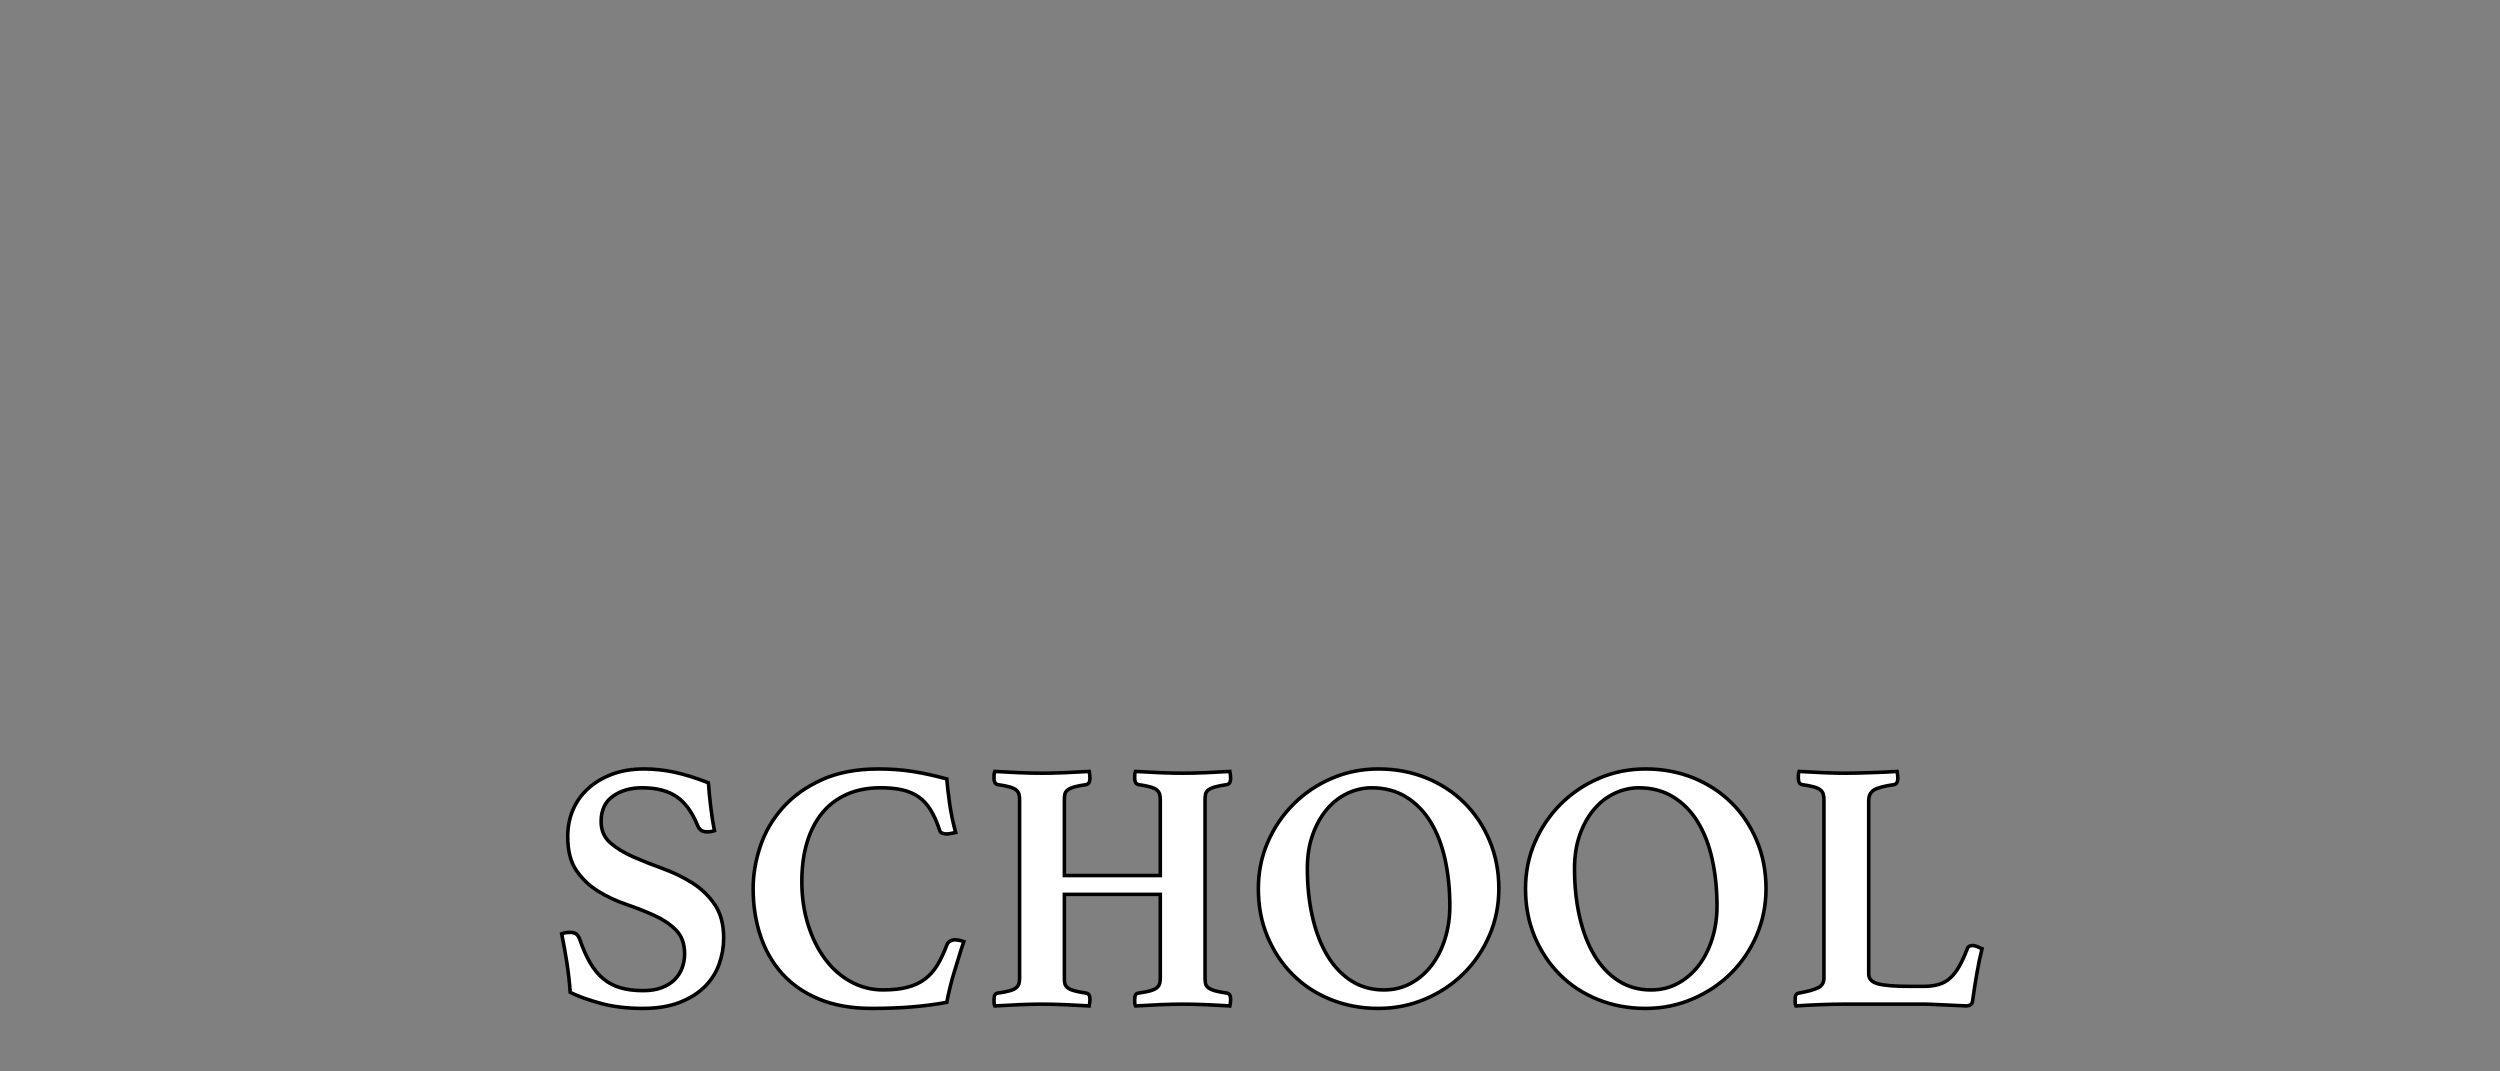 <?xml version="1.0" encoding="utf-8"?>
<!-- Generator: Adobe Illustrator 16.0.0, SVG Export Plug-In . SVG Version: 6.00 Build 0)  -->
<!DOCTYPE svg PUBLIC "-//W3C//DTD SVG 1.1//EN" "http://www.w3.org/Graphics/SVG/1.1/DTD/svg11.dtd">
<svg version="1.1" id="Layer_1" xmlns="http://www.w3.org/2000/svg" xmlns:xlink="http://www.w3.org/1999/xlink" x="0px" y="0px"
	 width="700px" height="300px" viewBox="0 0 700 300" enable-background="new 0 0 700 300" xml:space="preserve">
<rect x="0" y="0" width="700" height="300" fill="#808080" stroke="none"/>
<g>
	<path fill="#FFFFFF" stroke="#000000" stroke-miterlimit="10" d="M200.042,232.618c-0.599,0.198-1.229,0.298-1.892,0.298
		c-0.93,0-1.592-0.182-1.988-0.547c-0.398-0.362-0.664-0.745-0.796-1.143c-1.525-3.781-3.497-6.5-5.917-8.158
		c-2.423-1.656-5.656-2.485-9.7-2.485c-3.185,0-5.888,0.78-8.105,2.338c-2.225,1.556-3.334,3.927-3.334,7.11
		c0,2.453,0.849,4.426,2.537,5.919c1.69,1.491,3.812,2.803,6.367,3.93c2.551,1.129,5.304,2.224,8.257,3.282
		c2.95,1.062,5.702,2.388,8.255,3.979c2.554,1.592,4.675,3.616,6.367,6.068c1.692,2.455,2.537,5.605,2.537,9.448
		c0,2.521-0.432,4.975-1.293,7.362c-0.864,2.389-2.226,4.491-4.079,6.315c-1.857,1.825-4.213,3.282-7.062,4.377
		c-2.853,1.095-6.268,1.644-10.243,1.644c-4.378,0-8.292-0.475-11.739-1.414c-3.449-0.943-6.302-1.967-8.555-3.072
		c-0.199-2.846-0.517-5.643-0.945-8.395c-0.435-2.754-0.914-5.425-1.443-8.011c0.663-0.266,1.428-0.396,2.288-0.396
		c0.796,0,1.394,0.146,1.791,0.445c0.398,0.299,0.729,0.812,0.994,1.543c0.861,2.521,1.824,4.689,2.885,6.515
		c1.062,1.825,2.29,3.319,3.684,4.479c1.393,1.158,2.999,2.005,4.824,2.534c1.823,0.532,3.93,0.796,6.316,0.796
		c2.055,0,3.812-0.28,5.273-0.848c1.458-0.563,2.649-1.312,3.578-2.24c0.93-0.931,1.625-2.026,2.093-3.289
		c0.462-1.261,0.694-2.556,0.694-3.886c0-2.854-0.812-5.098-2.438-6.725s-3.648-2.988-6.068-4.084
		c-2.422-1.098-5.041-2.125-7.857-3.088c-2.819-0.967-5.438-2.191-7.857-3.688c-2.422-1.495-4.444-3.421-6.069-5.779
		c-1.625-2.356-2.437-5.528-2.437-9.515c0-2.658,0.479-5.135,1.439-7.424c0.964-2.293,2.371-4.282,4.229-5.979
		c1.856-1.694,4.093-3.039,6.714-4.036c2.618-0.992,5.62-1.494,9.004-1.494c2.784,0,5.585,0.301,8.404,0.896
		c2.819,0.598,6.019,1.592,9.6,2.983c0.135,1.988,0.35,4.229,0.648,6.715C199.297,228.389,199.644,230.629,200.042,232.618z"/>
	<path fill="#FFFFFF" stroke="#000000" stroke-miterlimit="10" d="M244.009,282.355c-5.571,0-10.446-0.863-14.624-2.586
		c-4.178-1.725-7.626-4.096-10.346-7.111c-2.722-3.018-4.758-6.566-6.117-10.645c-1.36-4.08-2.04-8.473-2.04-13.184
		c0-3.912,0.663-7.857,1.99-11.837c1.326-3.979,3.414-7.576,6.268-10.793c2.851-3.22,6.499-5.836,10.941-7.859
		c4.441-2.021,9.749-3.032,15.917-3.032c3.382,0,6.547,0.231,9.499,0.696c2.948,0.463,6.148,1.159,9.599,2.089
		c0.133,1.789,0.398,4.077,0.797,6.862c0.396,2.785,0.96,5.505,1.69,8.158c-0.332,0.063-0.765,0.146-1.294,0.248
		c-0.531,0.1-0.931,0.146-1.193,0.146c-0.531,0-0.979-0.081-1.342-0.249c-0.366-0.162-0.615-0.512-0.747-1.044
		c-0.73-2.188-1.561-4.026-2.487-5.52c-0.929-1.493-2.04-2.688-3.332-3.582c-1.293-0.896-2.802-1.542-4.525-1.94
		c-1.728-0.398-3.746-0.595-6.068-0.595c-3.582,0-6.748,0.61-9.5,1.839c-2.751,1.229-5.057,2.984-6.912,5.271
		c-1.859,2.289-3.268,5.041-4.229,8.257c-0.961,3.218-1.441,6.849-1.441,10.894c0,4.311,0.58,8.322,1.741,12.036
		c1.159,3.715,2.751,6.931,4.773,9.649c2.022,2.721,4.428,4.841,7.212,6.365c2.786,1.524,5.804,2.289,9.053,2.289
		c2.65,0,4.926-0.248,6.813-0.748c1.891-0.496,3.517-1.26,4.875-2.287c1.359-1.027,2.521-2.338,3.481-3.93
		c0.96-1.593,1.841-3.445,2.636-5.568c0.2-0.53,0.513-0.912,0.946-1.146c0.431-0.23,0.877-0.35,1.342-0.35
		c0.333,0,0.747,0.05,1.244,0.148c0.497,0.1,0.911,0.217,1.243,0.35c-0.398,1.128-0.813,2.402-1.243,3.828
		c-0.435,1.43-0.88,2.886-1.342,4.377c-0.467,1.492-0.883,2.984-1.244,4.479c-0.366,1.492-0.684,2.938-0.946,4.329
		c-3.249,0.595-6.565,1.024-9.947,1.292C251.768,282.225,248.054,282.355,244.009,282.355z"/>
	<path fill="#FFFFFF" stroke="#000000" stroke-miterlimit="10" d="M337.415,273.802c0,0.663,0.052,1.212,0.149,1.642
		c0.1,0.432,0.364,0.812,0.796,1.145c0.433,0.334,1.062,0.615,1.892,0.846c0.827,0.232,1.938,0.448,3.331,0.647
		c0.661,0.133,0.995,0.694,0.995,1.688c0,0.201-0.018,0.498-0.05,0.897c-0.034,0.397-0.084,0.729-0.147,0.994
		c-2.124-0.134-4.378-0.25-6.767-0.351c-2.388-0.1-4.511-0.148-6.365-0.148c-1.926,0-4.097,0.051-6.518,0.148
		c-2.42,0.101-4.691,0.217-6.812,0.351c-0.137-0.267-0.199-0.597-0.199-0.994c0-0.399,0-0.696,0-0.897
		c0-1.06,0.33-1.623,0.994-1.688c1.392-0.199,2.503-0.415,3.332-0.647c0.828-0.229,1.44-0.512,1.841-0.846
		c0.396-0.33,0.663-0.713,0.796-1.145c0.131-0.43,0.199-0.979,0.199-1.642v-23.377h-26.858v23.377c0,0.663,0.048,1.212,0.148,1.642
		c0.099,0.432,0.364,0.812,0.795,1.145c0.431,0.334,1.061,0.615,1.891,0.846c0.828,0.232,1.94,0.448,3.332,0.647
		c0.663,0.133,0.994,0.694,0.994,1.688c0,0.201-0.016,0.498-0.048,0.897c-0.034,0.397-0.084,0.729-0.149,0.994
		c-2.125-0.134-4.41-0.25-6.863-0.351c-2.455-0.1-4.61-0.148-6.466-0.148c-1.858,0-3.979,0.051-6.367,0.148
		c-2.389,0.101-4.644,0.217-6.767,0.351c-0.132-0.267-0.195-0.597-0.195-0.994c0-0.399,0-0.696,0-0.897
		c0-1.06,0.329-1.623,0.992-1.688c1.395-0.199,2.504-0.415,3.332-0.647c0.829-0.229,1.443-0.512,1.843-0.846
		c0.396-0.33,0.66-0.713,0.795-1.145c0.132-0.43,0.197-0.979,0.197-1.642v-49.84c0-0.659-0.064-1.207-0.197-1.642
		c-0.134-0.43-0.397-0.811-0.795-1.145c-0.398-0.328-1.014-0.609-1.843-0.845c-0.828-0.229-1.938-0.448-3.332-0.646
		c-0.663-0.199-0.992-0.764-0.992-1.69c0-0.199,0-0.498,0-0.896c0-0.396,0.063-0.765,0.195-1.095
		c2.123,0.134,4.378,0.248,6.767,0.347c2.388,0.103,4.509,0.148,6.367,0.148c1.854,0,4.011-0.048,6.466-0.148
		c2.453-0.099,4.738-0.213,6.863-0.347c0.065,0.33,0.115,0.696,0.149,1.095c0.032,0.396,0.048,0.694,0.048,0.896
		c0,0.929-0.332,1.491-0.994,1.69c-1.392,0.197-2.504,0.416-3.332,0.646c-0.83,0.231-1.46,0.517-1.891,0.845
		c-0.431,0.334-0.696,0.715-0.795,1.145c-0.102,0.435-0.148,0.98-0.148,1.642v21.19h26.858v-21.19c0-0.659-0.068-1.207-0.199-1.642
		c-0.134-0.43-0.398-0.811-0.796-1.145c-0.398-0.328-1.013-0.609-1.841-0.845c-0.829-0.229-1.94-0.448-3.332-0.646
		c-0.664-0.199-0.994-0.764-0.994-1.69c0-0.199,0-0.498,0-0.896c0-0.396,0.062-0.765,0.199-1.095
		c2.12,0.134,4.393,0.248,6.812,0.347c2.421,0.103,4.592,0.148,6.518,0.148c1.854,0,3.979-0.048,6.365-0.148
		c2.389-0.099,4.643-0.213,6.767-0.347c0.063,0.33,0.113,0.696,0.147,1.095c0.033,0.396,0.05,0.694,0.05,0.896
		c0,0.929-0.333,1.491-0.995,1.69c-1.394,0.197-2.504,0.416-3.331,0.646c-0.831,0.231-1.46,0.517-1.892,0.845
		c-0.432,0.334-0.696,0.715-0.796,1.145c-0.099,0.435-0.149,0.98-0.149,1.642V273.802z"/>
	<path fill="#FFFFFF" stroke="#000000" stroke-miterlimit="10" d="M352.338,248.832c0-4.641,0.876-8.986,2.635-13.03
		c1.756-4.044,4.162-7.593,7.212-10.644c3.051-3.051,6.615-5.455,10.694-7.213c4.078-1.758,8.438-2.637,13.081-2.637
		c4.771,0,9.217,0.83,13.327,2.485c4.11,1.659,7.678,3.979,10.693,6.963c3.02,2.984,5.388,6.533,7.113,10.646
		c1.724,4.113,2.585,8.59,2.585,13.43c0,4.643-0.879,9.004-2.635,13.081c-1.762,4.08-4.163,7.626-7.214,10.644
		c-3.052,3.021-6.632,5.407-10.742,7.164c-4.112,1.756-8.489,2.637-13.131,2.637c-4.774,0-9.221-0.83-13.329-2.485
		c-4.113-1.658-7.661-3.979-10.646-6.964c-2.98-2.984-5.337-6.518-7.062-10.596C353.197,258.232,352.338,253.74,352.338,248.832z
		 M387.45,277.184c2.784,0,5.306-0.613,7.562-1.841c2.253-1.226,4.191-2.899,5.818-5.022c1.623-2.12,2.885-4.607,3.778-7.461
		c0.896-2.852,1.344-5.9,1.344-9.15c0-4.708-0.446-9.085-1.344-13.131c-0.896-4.044-2.255-7.543-4.078-10.494
		c-1.824-2.951-4.11-5.273-6.862-6.964c-2.754-1.691-5.952-2.535-9.6-2.535c-2.322,0-4.575,0.517-6.766,1.541
		c-2.188,1.028-4.112,2.521-5.771,4.476c-1.658,1.959-2.982,4.328-3.979,7.113s-1.492,5.938-1.492,9.449
		c0,4.909,0.48,9.45,1.442,13.629c0.959,4.178,2.354,7.773,4.179,10.793c1.823,3.02,4.061,5.372,6.714,7.062
		C381.051,276.338,384.07,277.184,387.45,277.184z"/>
	<path fill="#FFFFFF" stroke="#000000" stroke-miterlimit="10" d="M427.143,248.832c0-4.641,0.876-8.986,2.635-13.03
		c1.756-4.044,4.162-7.593,7.212-10.644c3.053-3.051,6.615-5.455,10.694-7.213c4.078-1.758,8.438-2.637,13.081-2.637
		c4.771,0,9.217,0.83,13.329,2.485c4.108,1.659,7.676,3.979,10.691,6.963c3.02,2.984,5.39,6.533,7.113,10.646
		c1.727,4.113,2.585,8.59,2.585,13.43c0,4.643-0.879,9.004-2.636,13.081c-1.759,4.08-4.162,7.626-7.211,10.644
		c-3.052,3.021-6.632,5.407-10.744,7.164c-4.112,1.756-8.489,2.637-13.13,2.637c-4.776,0-9.22-0.83-13.33-2.485
		c-4.113-1.658-7.661-3.979-10.646-6.964c-2.98-2.984-5.337-6.518-7.062-10.596C428.002,258.232,427.143,253.74,427.143,248.832z
		 M462.257,277.184c2.782,0,5.304-0.613,7.56-1.841c2.253-1.226,4.193-2.899,5.82-5.022c1.623-2.12,2.883-4.607,3.776-7.461
		c0.896-2.852,1.346-5.9,1.346-9.15c0-4.708-0.448-9.085-1.346-13.131c-0.896-4.044-2.255-7.543-4.076-10.494
		c-1.824-2.951-4.112-5.273-6.864-6.964c-2.752-1.691-5.952-2.535-9.598-2.535c-2.322,0-4.575,0.517-6.768,1.541
		c-2.188,1.028-4.112,2.521-5.77,4.476c-1.659,1.959-2.984,4.328-3.979,7.113c-0.996,2.785-1.492,5.938-1.492,9.449
		c0,4.909,0.479,9.45,1.442,13.629c0.959,4.178,2.354,7.773,4.179,10.793c1.823,3.02,4.062,5.372,6.714,7.062
		C455.855,276.338,458.875,277.184,462.257,277.184z"/>
	<path fill="#FFFFFF" stroke="#000000" stroke-miterlimit="10" d="M523.234,272.707c0,1.393,0.896,2.32,2.688,2.785
		c1.789,0.466,4.739,0.695,8.854,0.695h3.778c1.658,0,3.102-0.183,4.328-0.549c1.228-0.361,2.305-0.978,3.232-1.839
		c0.928-0.86,1.772-1.973,2.536-3.332c0.762-1.358,1.508-3,2.237-4.926c0.199-0.528,0.697-0.795,1.494-0.795
		c0.329,0,0.729,0.101,1.19,0.298c0.463,0.199,0.93,0.396,1.395,0.6c-0.531,2.121-1.014,4.426-1.443,6.912
		c-0.432,2.486-0.812,4.926-1.142,7.312c-0.068,0.797-0.284,1.292-0.648,1.491c-0.364,0.197-0.746,0.3-1.143,0.3
		c-0.533,0-1.278-0.036-2.239-0.103c-0.962-0.066-2.007-0.115-3.133-0.147c-1.129-0.035-2.273-0.084-3.435-0.149
		c-1.161-0.066-2.173-0.1-3.033-0.1h-22.58c-1.925,0-4.127,0.051-6.613,0.146c-2.487,0.103-4.729,0.217-6.717,0.353
		c-0.134-0.267-0.197-0.613-0.197-1.048c0-0.432,0-0.743,0-0.944c0-0.995,0.33-1.522,0.994-1.59c2.52-0.463,4.328-0.961,5.421-1.493
		c1.095-0.527,1.642-1.457,1.642-2.784v-49.84c0-0.659-0.064-1.207-0.199-1.642c-0.133-0.43-0.396-0.811-0.795-1.145
		c-0.396-0.33-1.012-0.611-1.841-0.845c-0.829-0.231-1.938-0.448-3.332-0.647c-0.663-0.197-0.994-0.762-0.994-1.688
		c0-0.199,0-0.498,0-0.896c0-0.396,0.065-0.764,0.197-1.094c2.122,0.132,4.378,0.248,6.765,0.348
		c2.391,0.102,4.512,0.147,6.368,0.147c0.929,0,1.987-0.017,3.186-0.048c1.191-0.033,2.437-0.065,3.729-0.104
		c1.293-0.031,2.586-0.08,3.88-0.146c1.293-0.065,2.472-0.135,3.53-0.197c0.065,0.33,0.115,0.696,0.15,1.094
		c0.03,0.396,0.049,0.695,0.049,0.896c0,0.929-0.333,1.491-0.995,1.688c-2.852,0.398-4.758,0.914-5.718,1.543
		c-0.965,0.631-1.443,1.607-1.443,2.938L523.234,272.707L523.234,272.707z"/>
</g>
</svg>
